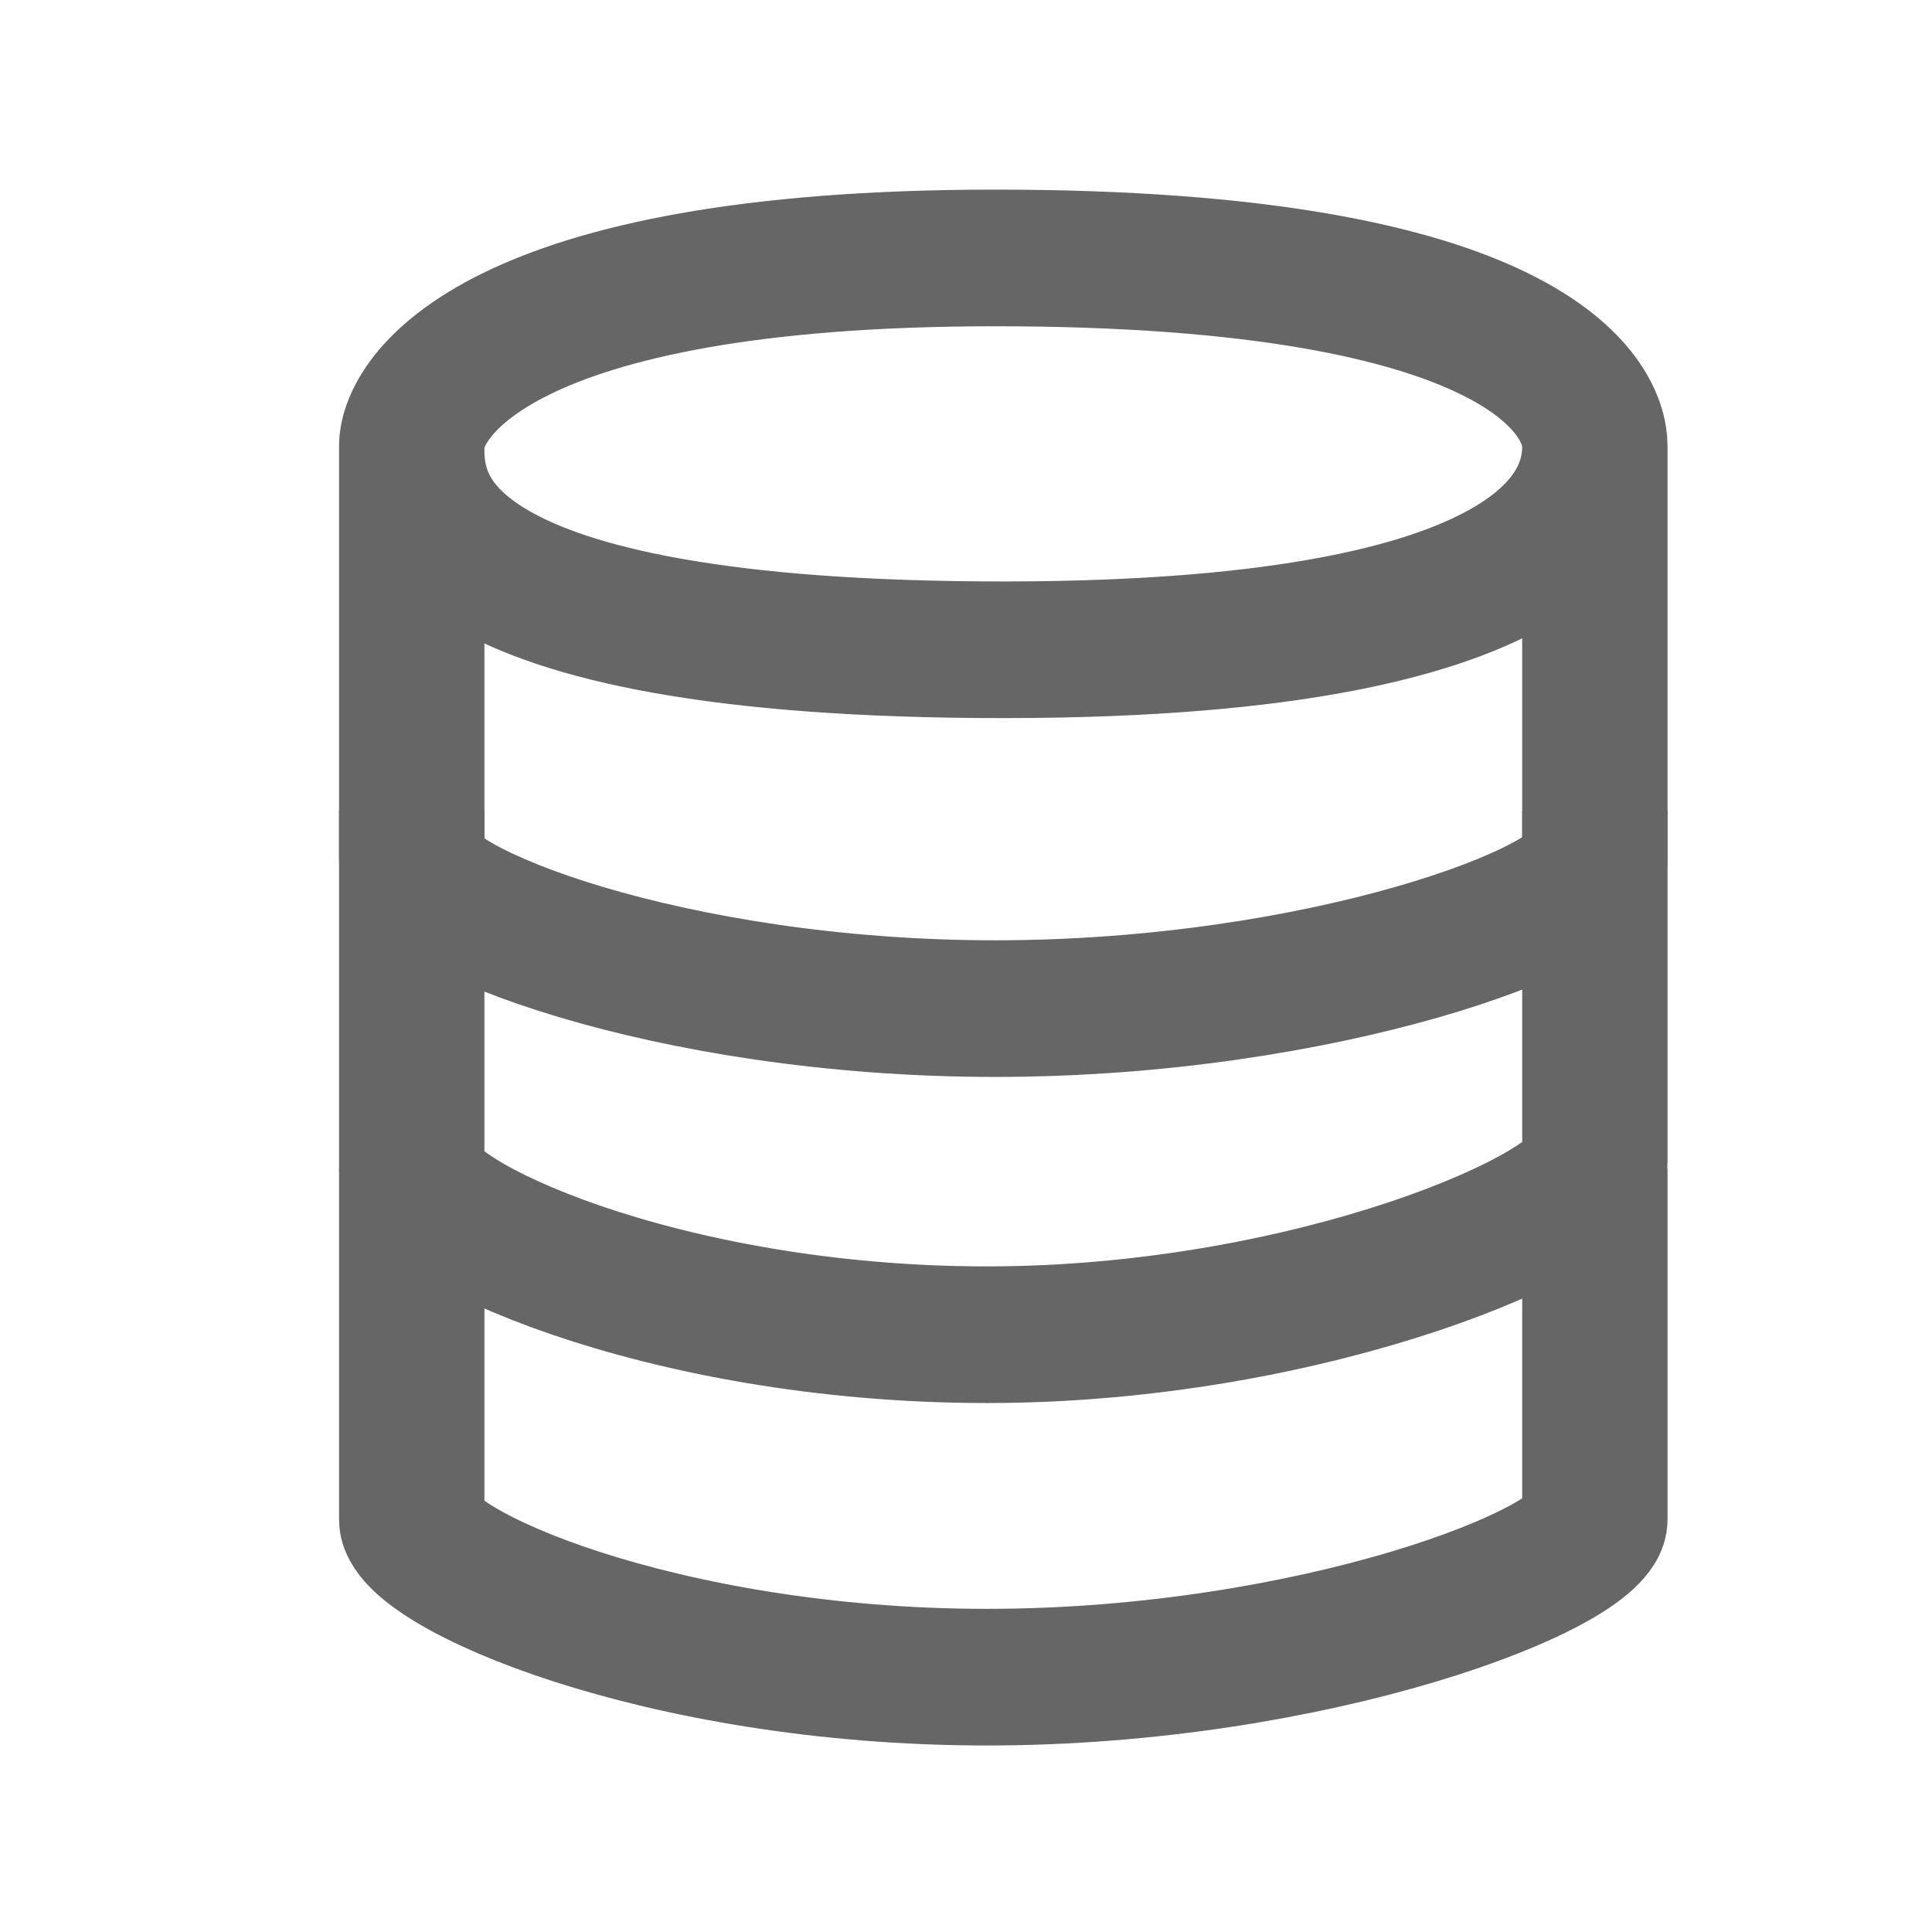 <?xml version="1.0" encoding="UTF-8" standalone="no"?>
<svg
   xmlns:dc="http://purl.org/dc/elements/1.1/"
   xmlns:cc="http://creativecommons.org/ns#"
   xmlns:rdf="http://www.w3.org/1999/02/22-rdf-syntax-ns#"
   xmlns:svg="http://www.w3.org/2000/svg"
   xmlns="http://www.w3.org/2000/svg"
   xmlns:sodipodi="http://sodipodi.sourceforge.net/DTD/sodipodi-0.dtd"
   xmlns:inkscape="http://www.inkscape.org/namespaces/inkscape"
   width="200"
   height="200"
   id="svg2"
   version="1.1"
   inkscape:version="0.91 r13725"
   sodipodi:docname="db-gray.svg">
  <defs
     id="defs14" />
  <sodipodi:namedview
     pagecolor="#ffffff"
     bordercolor="#666666"
     borderopacity="1"
     objecttolerance="10"
     gridtolerance="10"
     guidetolerance="10"
     inkscape:pageopacity="0"
     inkscape:pageshadow="2"
     inkscape:window-width="1160"
     inkscape:window-height="807"
     id="namedview12"
     showgrid="false"
     inkscape:zoom="1.18"
     inkscape:cx="2.5423729"
     inkscape:cy="100"
     inkscape:window-x="0"
     inkscape:window-y="0"
     inkscape:window-maximized="0"
     inkscape:current-layer="svg2" />
  <!-- Created with SVG-edit - http://svg-edit.googlecode.com/ -->
  <g
     id="g4"
     transform="matrix(1.003,0,0,0.943,4.752,5.328)">
    <title
       id="title6">Layer 1</title>
    <g
       stroke="null"
       id="svg_5">
      <path
         id="svg_1"
         d="m 159.869,83.357 0,0 m 0,0 0,38.553 c 0,5.323 -29.03,18.96 -62.75,18.96 -33.72,0 -59.361,-12.79 -59.361,-18.113 l 0,-39.401 0,0"
         inkscape:connector-curvature="0"
         style="fill:#000000;fill-opacity:0;stroke:#666666;stroke-width:15"
         sodipodi:nodetypes="cccssscc" />
      <path
         id="svg_3"
         d="m 159.869,43.321 c 0,5.323 -0.039,8.791 -0.039,8.791 m 0.039,-8.791 0,0 c 0,5.323 -2.763,22.84 -63.598,22.35 C 37.97,65.201 37.757,48.644 37.757,43.321 m 0,0 0,0 c 0,-5.323 8.691,-20.655 60.208,-20.655 54.906,0 61.903,15.332 61.903,20.655 l 0,45.333 c 0,5.323 -28.183,16.418 -61.903,16.418 -33.72,0 -60.208,-11.095 -60.208,-16.418 z"
         inkscape:connector-curvature="0"
         style="fill:#000000;fill-opacity:0;stroke:#666666;stroke-width:15"
         sodipodi:nodetypes="ccccscccsssssc" />
      <path
         id="svg_4"
         d="m 159.869,122.646 0,0 m 0,0 0,38.553 c 0,5.323 -29.03,17.265 -62.75,17.265 -33.72,0 -59.361,-11.942 -59.361,-17.265 l 0,-38.553 0,0"
         inkscape:connector-curvature="0"
         style="fill:#000000;fill-opacity:0;stroke:#666666;stroke-width:15"
         sodipodi:nodetypes="cccssscc" />
    </g>
  </g>
</svg>
